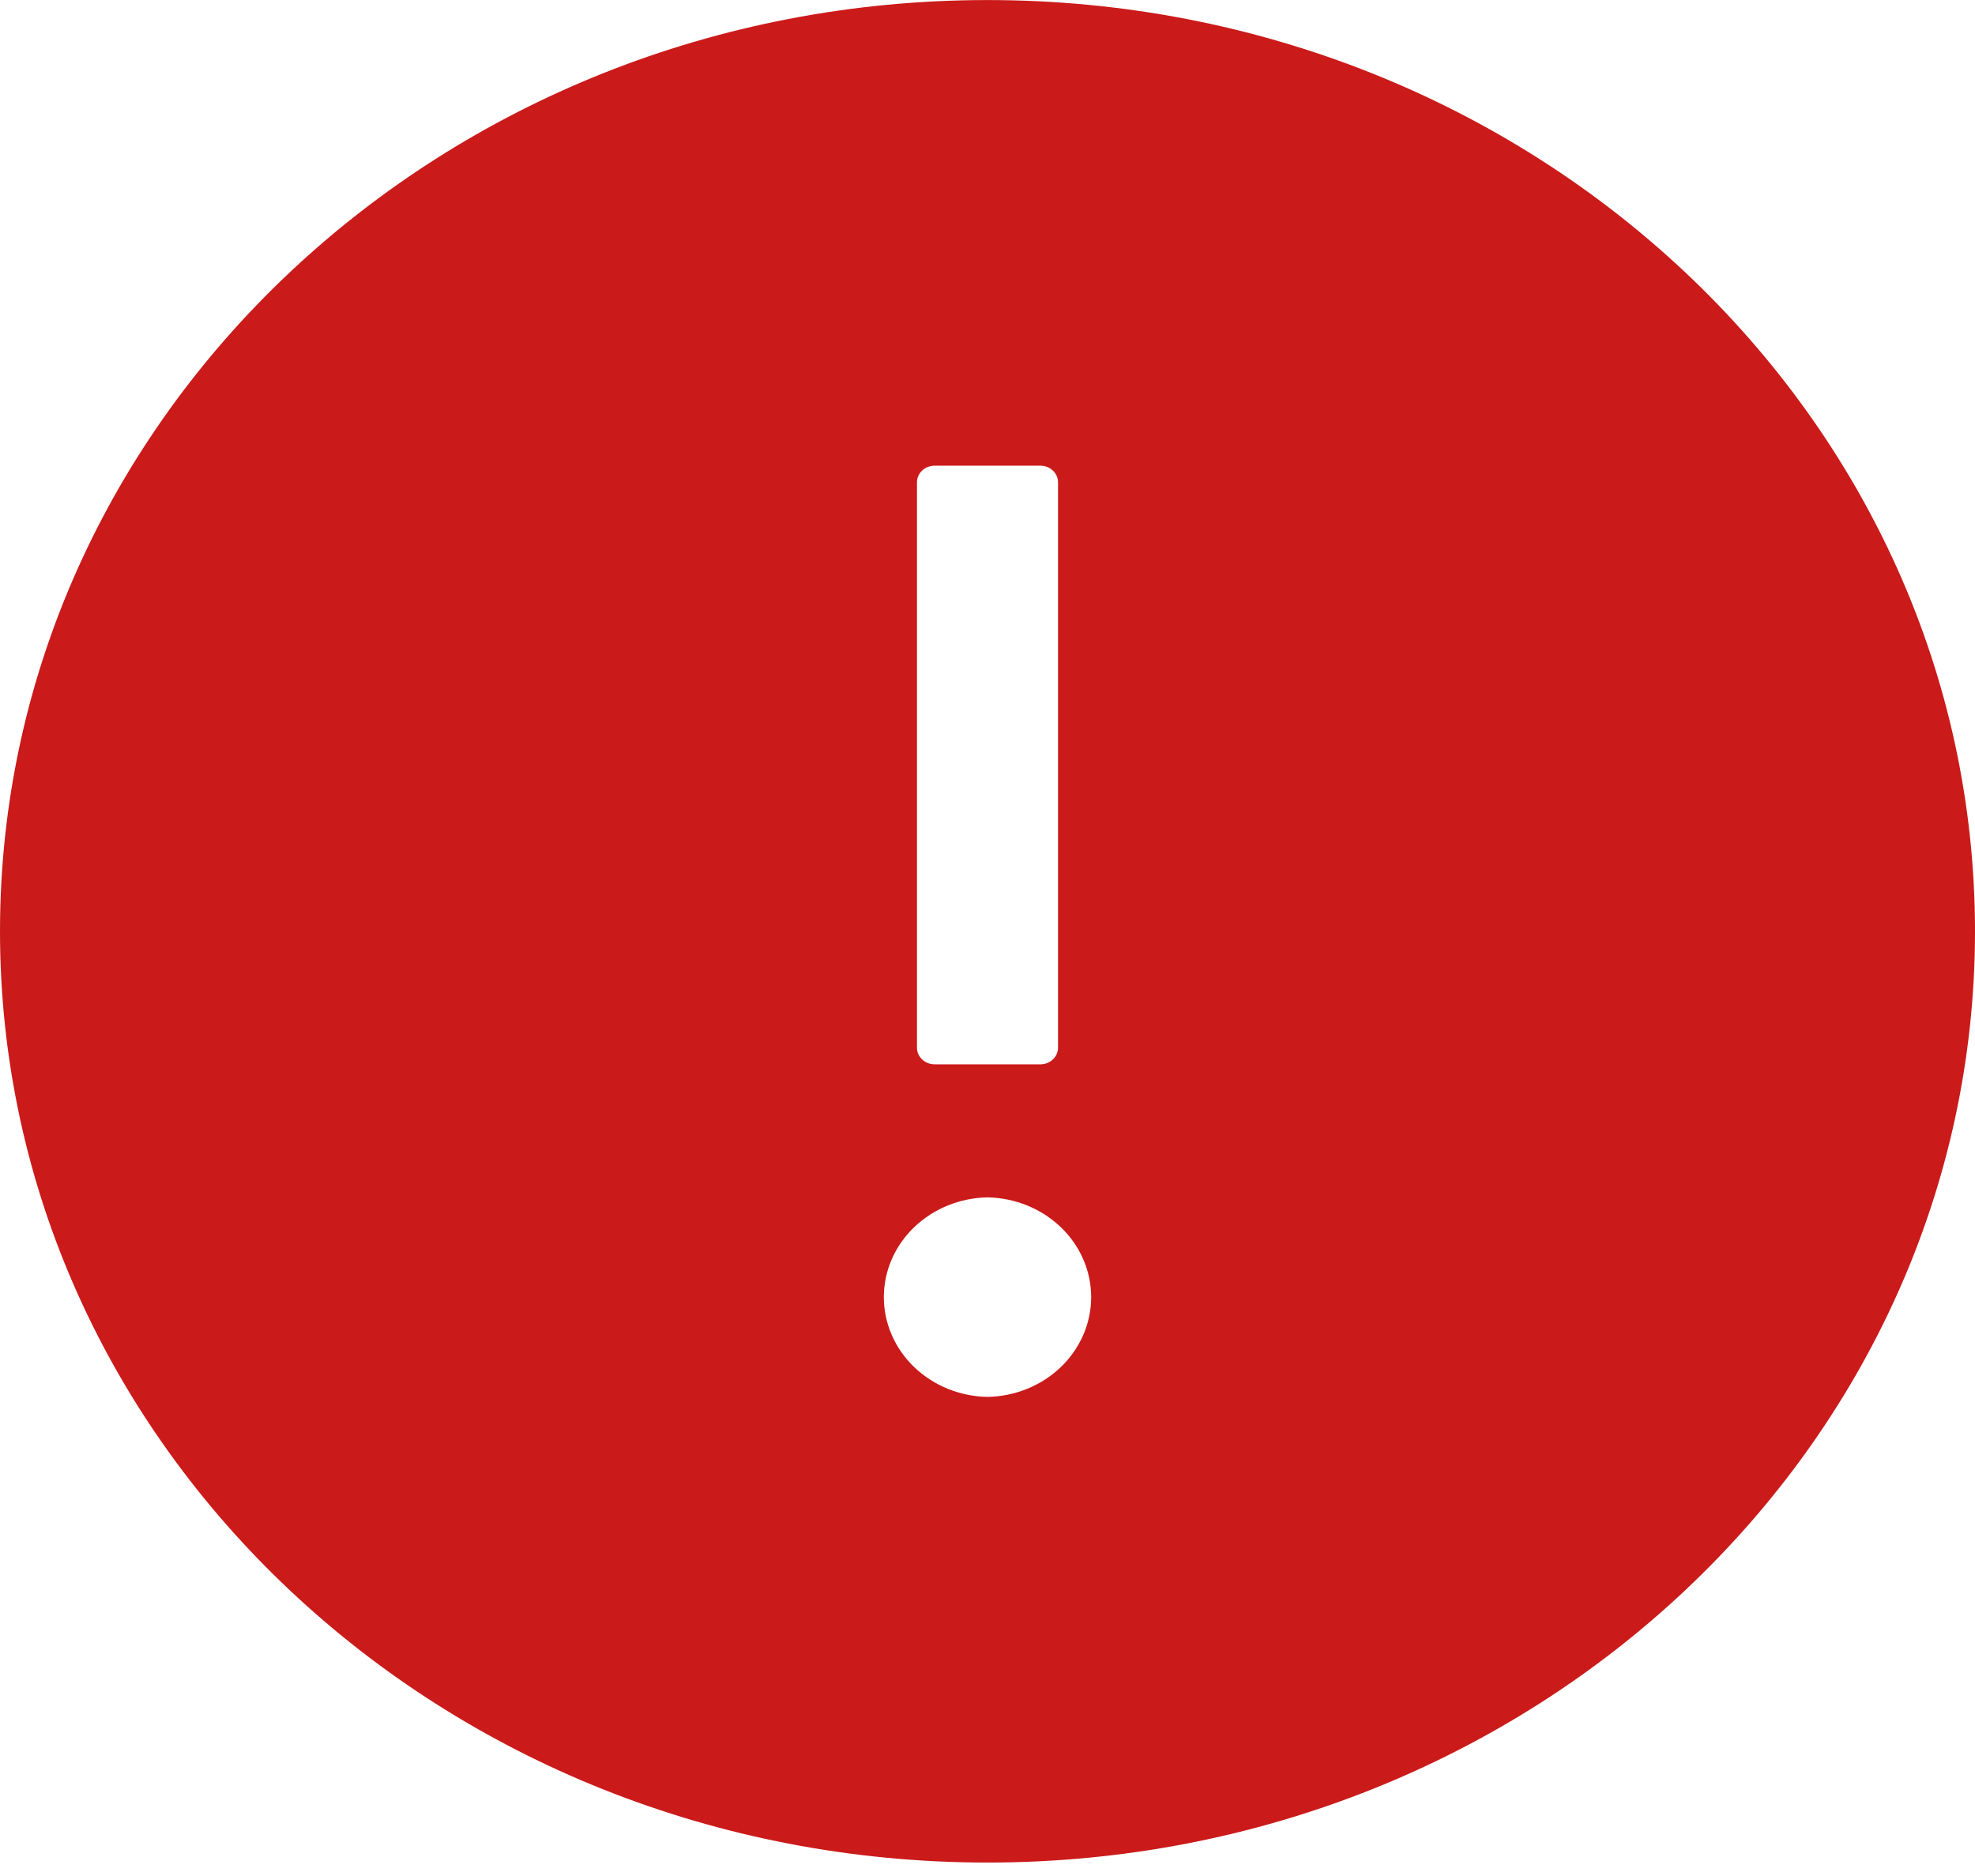<svg width="80" height="76" viewBox="0 0 80 76" fill="none" xmlns="http://www.w3.org/2000/svg">
<path d="M40 0.002C17.911 0.002 0 16.895 0 37.728C0 58.562 17.911 75.455 40 75.455C62.089 75.455 80 58.562 80 37.728C80 16.895 62.089 0.002 40 0.002ZM37.143 19.539C37.143 19.168 37.464 18.865 37.857 18.865H42.143C42.536 18.865 42.857 19.168 42.857 19.539V42.444C42.857 42.815 42.536 43.118 42.143 43.118H37.857C37.464 43.118 37.143 42.815 37.143 42.444V19.539ZM40 56.591C38.879 56.57 37.811 56.135 37.026 55.379C36.241 54.623 35.801 53.607 35.801 52.549C35.801 51.491 36.241 50.475 37.026 49.72C37.811 48.964 38.879 48.529 40 48.507C41.121 48.529 42.189 48.964 42.974 49.72C43.759 50.475 44.199 51.491 44.199 52.549C44.199 53.607 43.759 54.623 42.974 55.379C42.189 56.135 41.121 56.57 40 56.591Z" fill="#CB1A1A"/>
</svg>
